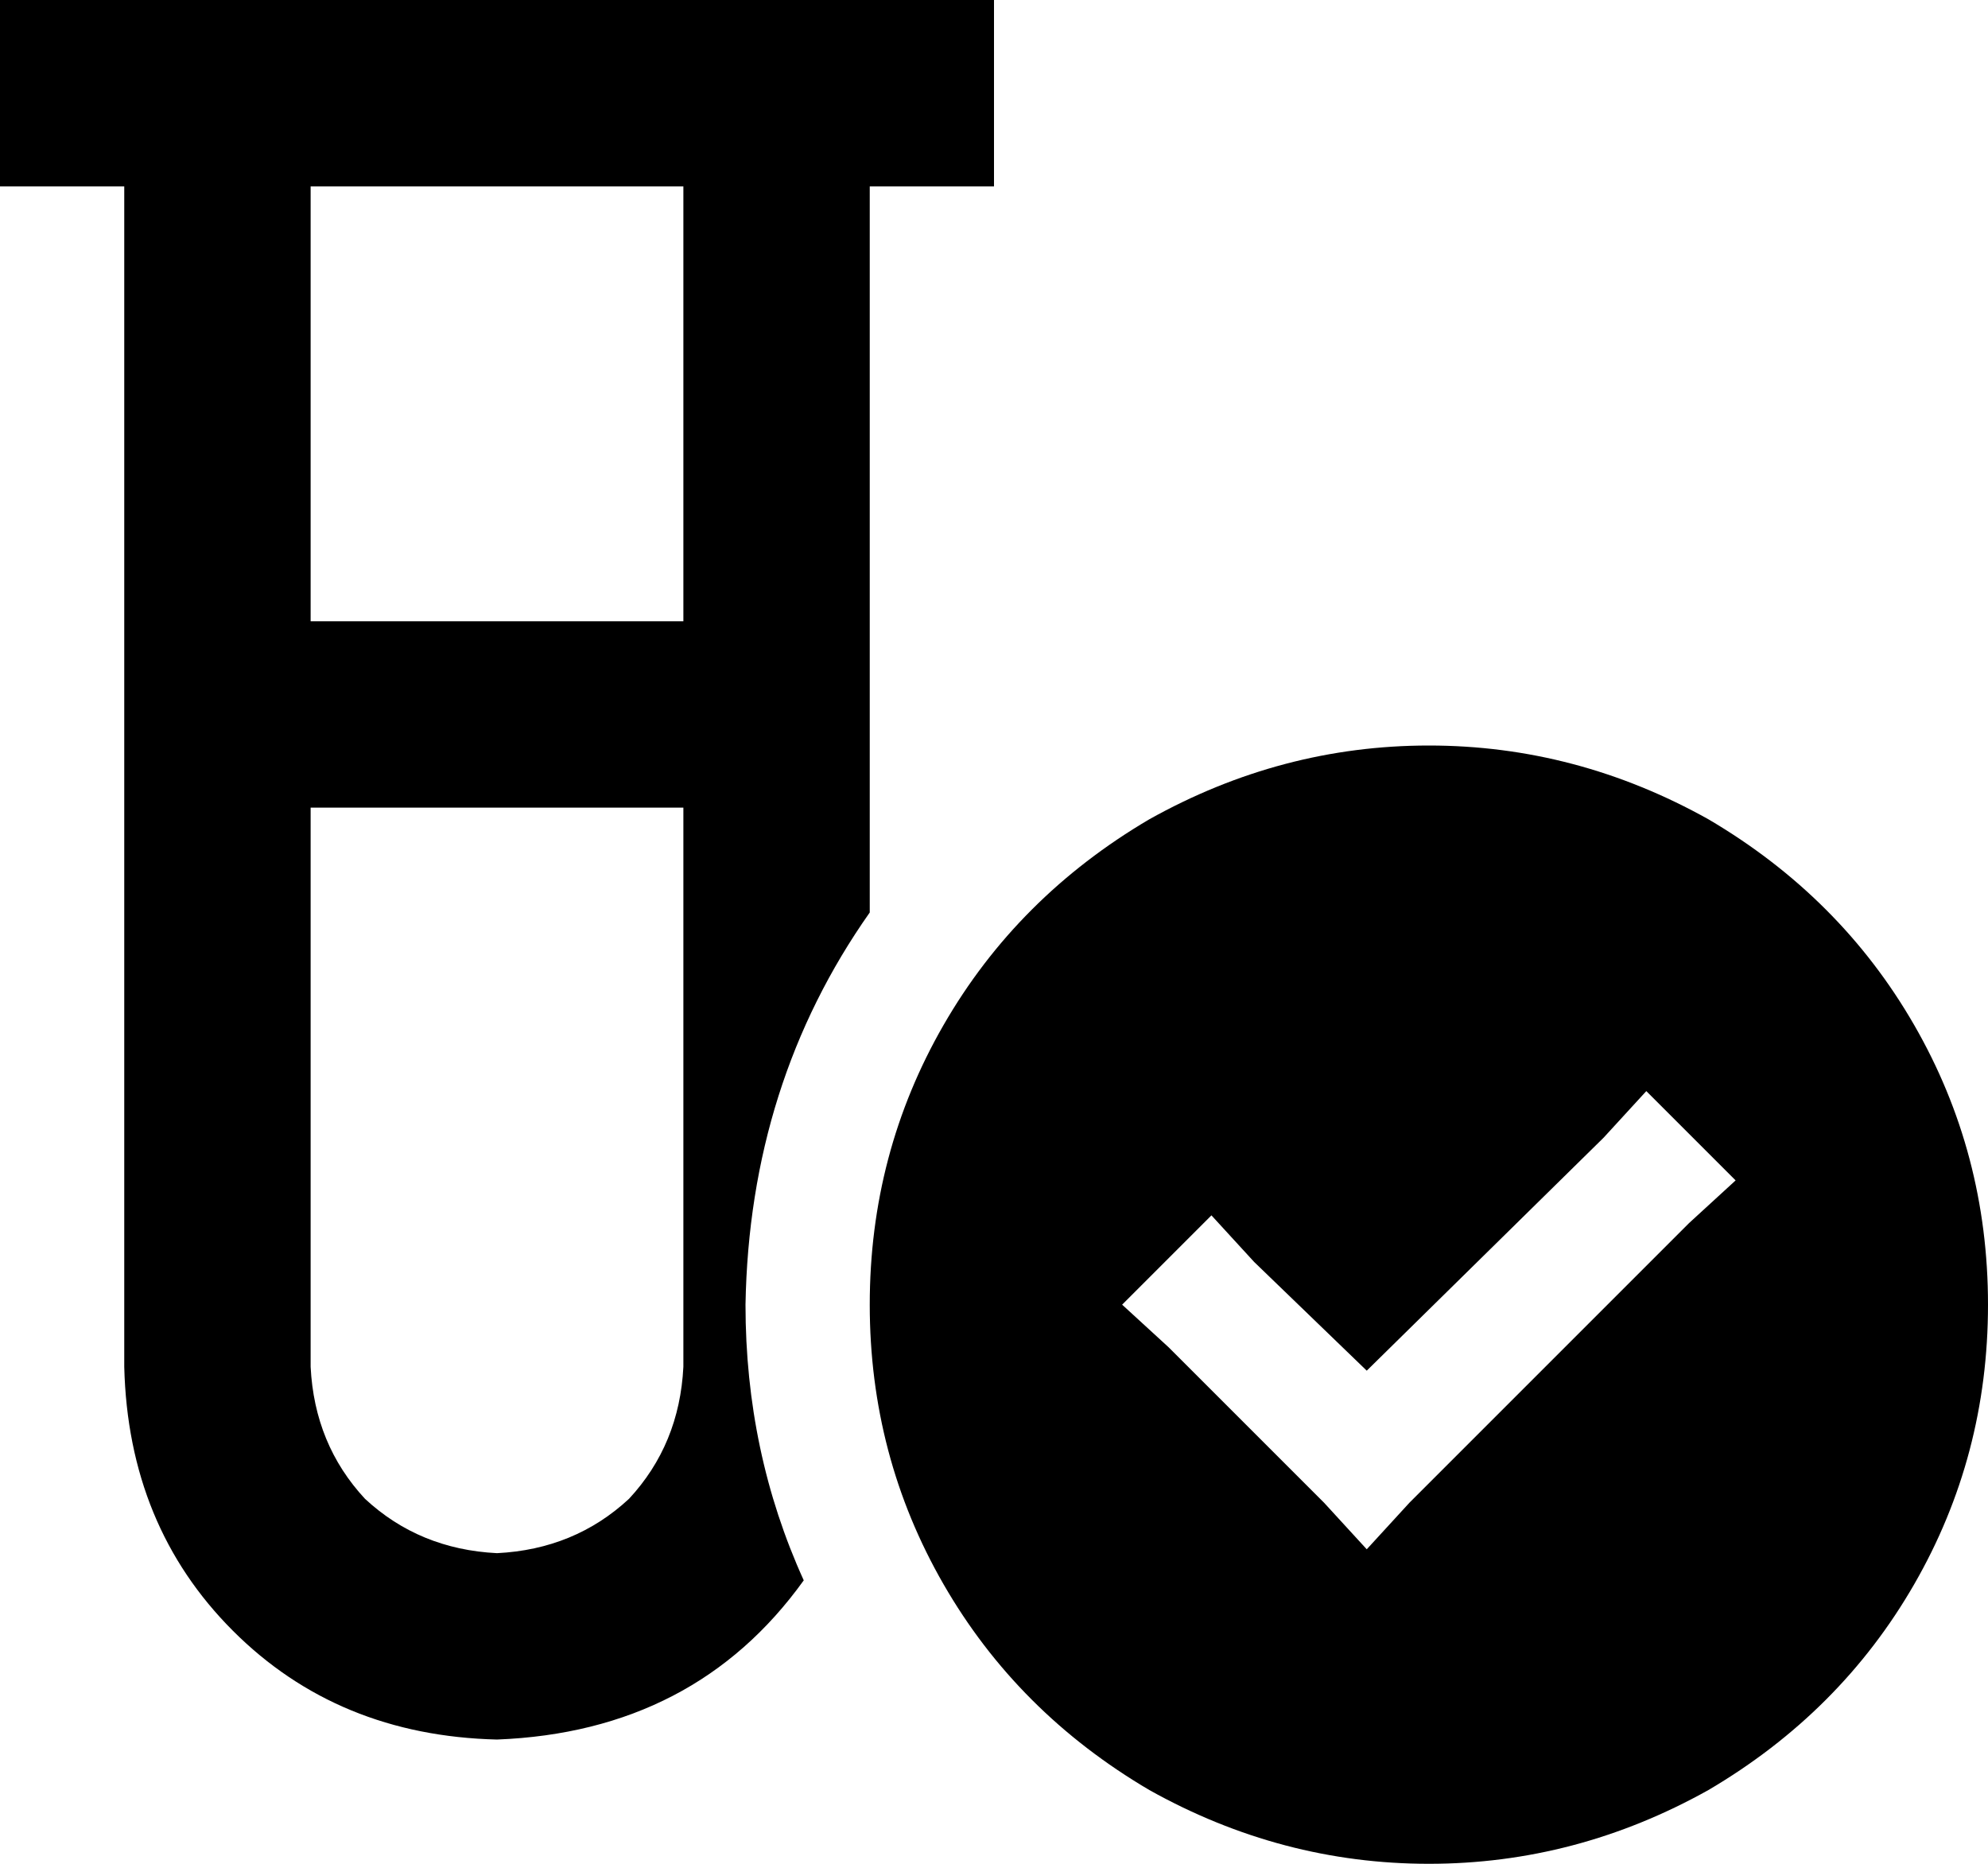 <svg xmlns="http://www.w3.org/2000/svg" viewBox="0 0 512 480">
    <path d="M 0 0 L 32 0 L 80 0 L 176 0 L 224 0 L 256 0 L 256 48 L 224 48 L 224 235 Q 193 279 192 336 Q 192 374 207 407 Q 179 446 128 448 Q 87 447 60 420 Q 33 393 32 352 L 32 48 L 0 48 L 0 0 L 0 0 Z M 80 48 L 80 160 L 176 160 L 176 48 L 80 48 L 80 48 Z M 80 208 L 80 352 Q 81 372 94 386 Q 108 399 128 400 Q 148 399 162 386 Q 175 372 176 352 L 176 208 L 80 208 L 80 208 Z M 224 336 Q 224 297 243 264 L 243 264 Q 262 231 296 211 Q 330 192 368 192 Q 406 192 440 211 Q 474 231 493 264 Q 512 297 512 336 Q 512 375 493 408 Q 474 441 440 461 Q 406 480 368 480 Q 330 480 296 461 Q 262 441 243 408 Q 224 375 224 336 L 224 336 Z M 447 304 L 424 281 L 413 293 L 352 353 L 323 325 L 312 313 L 289 336 L 301 347 L 341 387 L 352 399 L 363 387 L 435 315 L 447 304 L 447 304 Z"/>
</svg>
